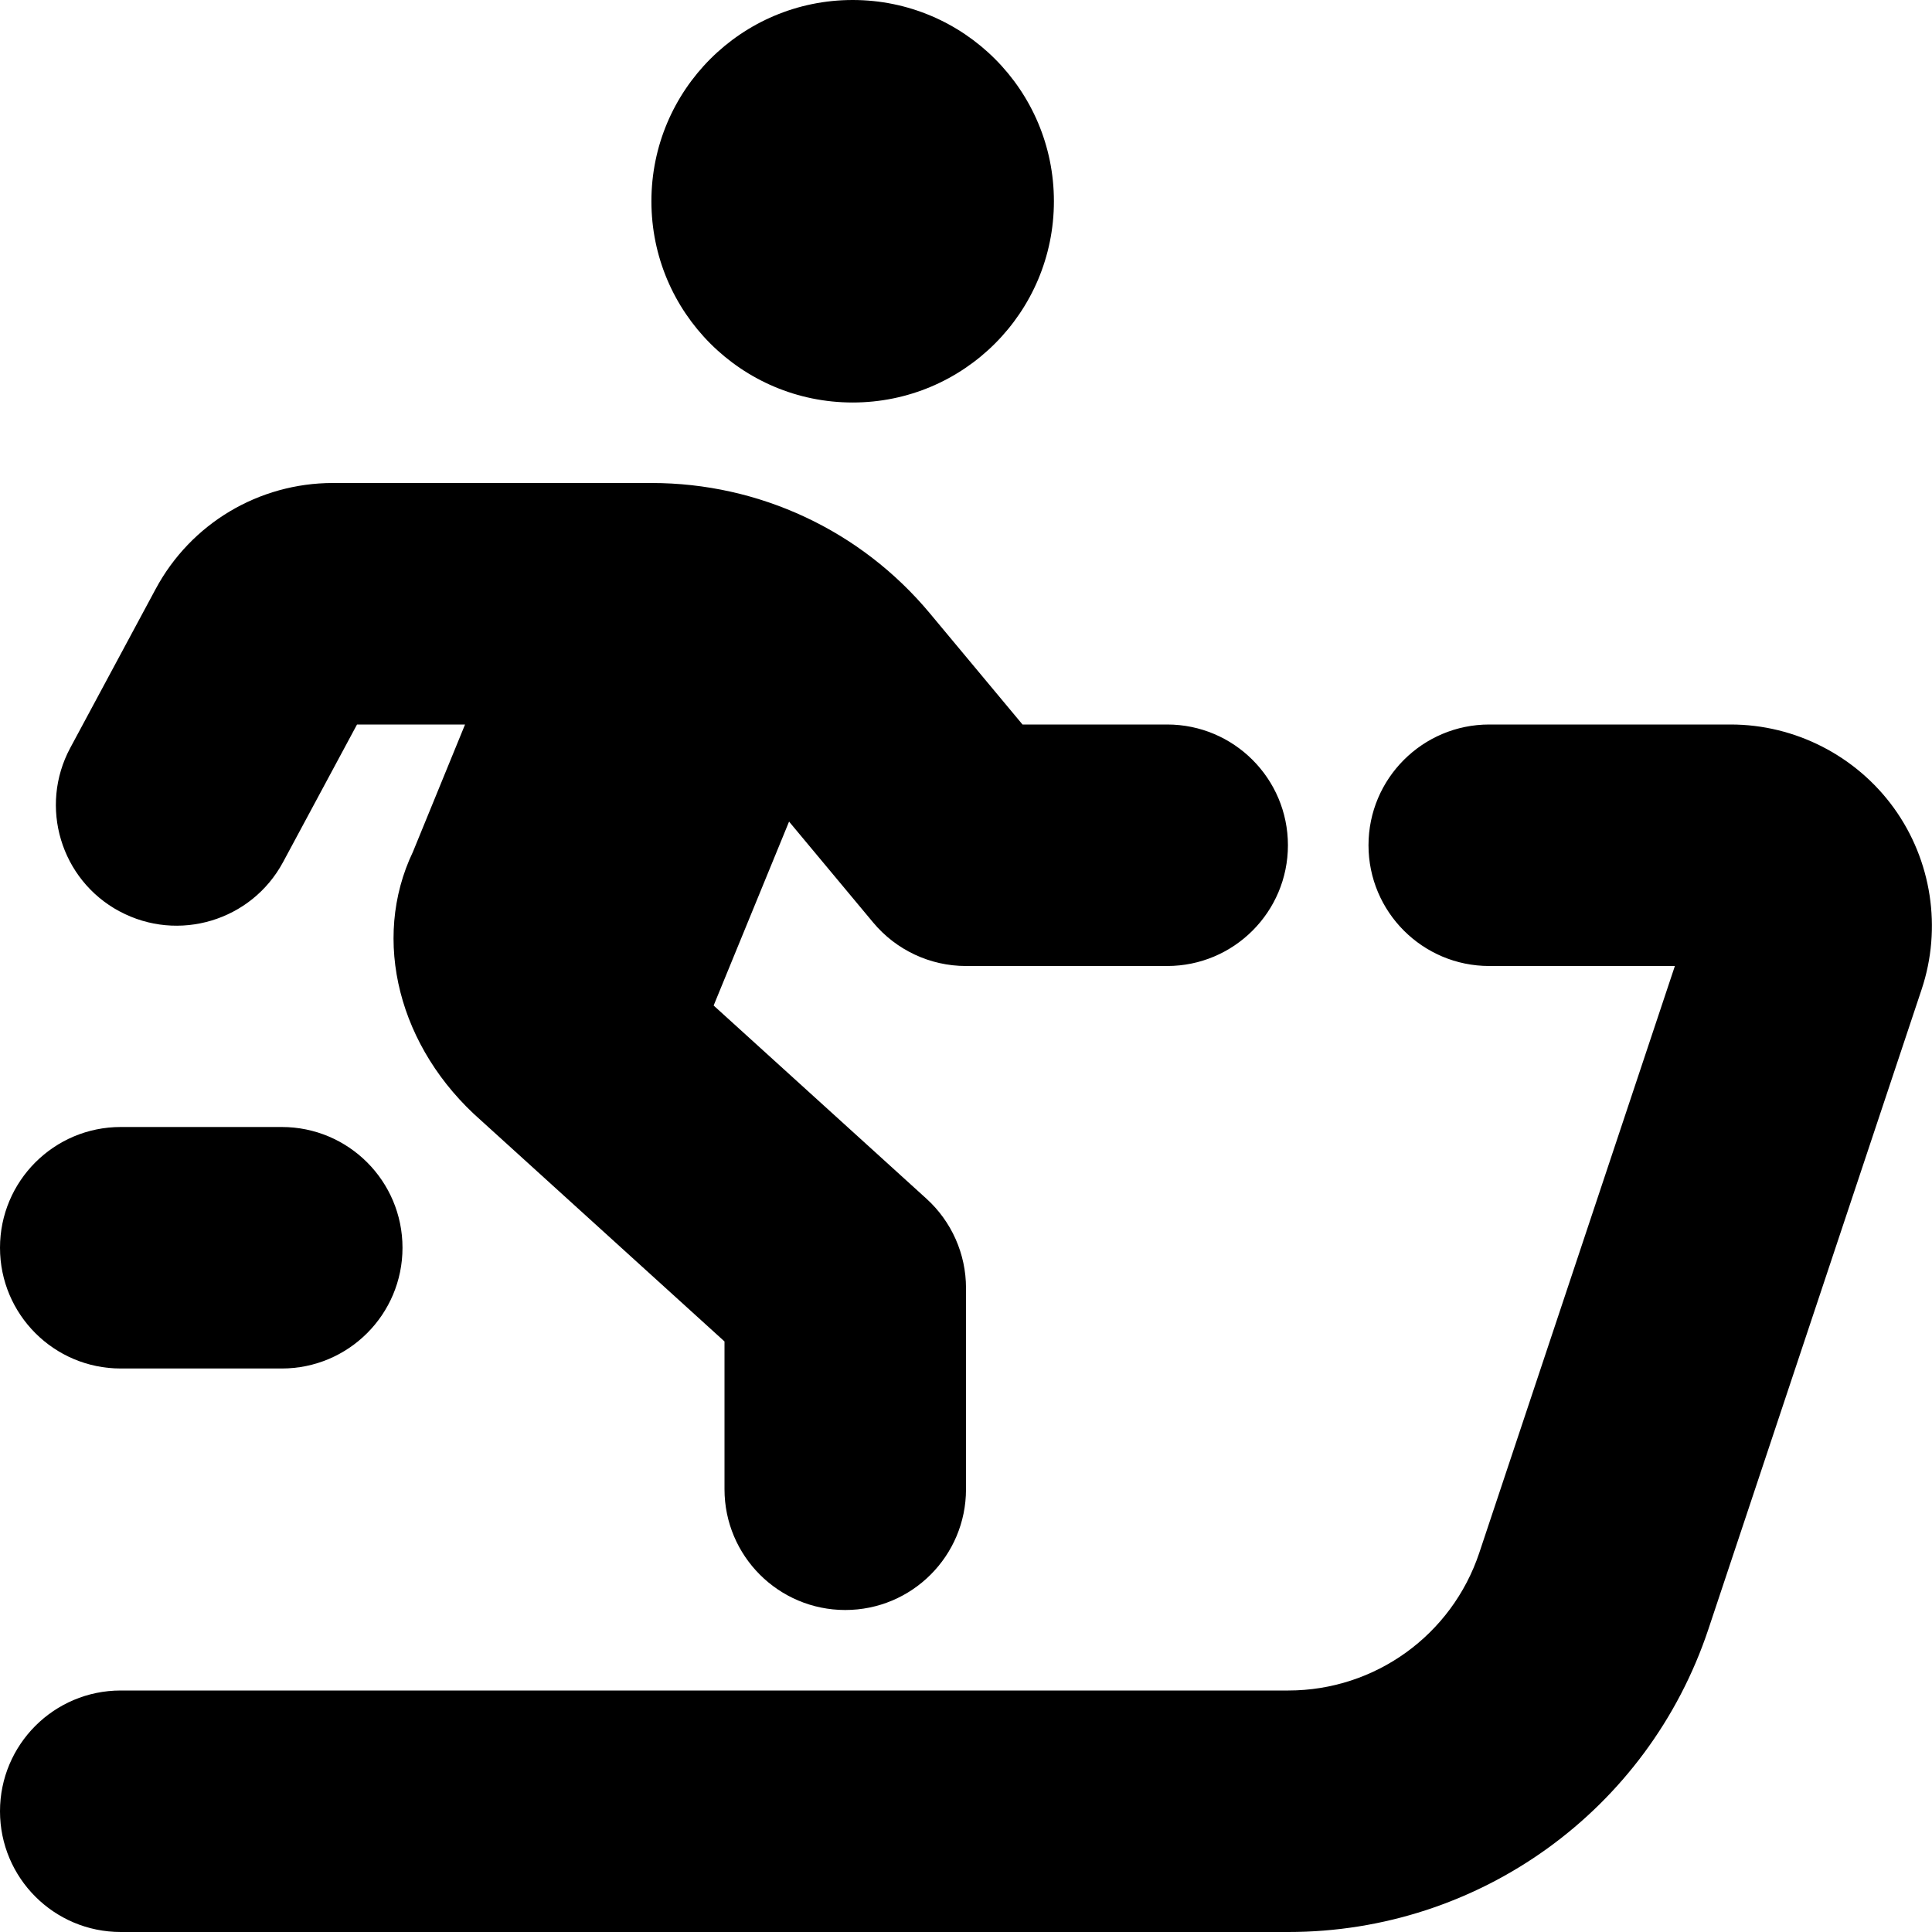 <?xml version="1.0" encoding="UTF-8"?>
<svg xmlns="http://www.w3.org/2000/svg" id="Layer_1" data-name="Layer 1" viewBox="0 0 24 24">
  <path d="m8.092,2.5c0-1.381,1.119-2.5,2.5-2.5s2.5,1.119,2.5,2.5-1.119,2.5-2.5,2.5-2.5-1.119-2.5-2.5ZM1.485,11.321c.729.391,1.639.118,2.031-.611l.919-1.71h1.342l-.647,1.581c-.523,1.094-.176,2.442.846,3.338l3.024,2.745v1.836c0,.828.671,1.5,1.5,1.5s1.5-.672,1.5-1.5v-2.5c0-.423-.179-.826-.492-1.11l-2.643-2.399.937-2.285,1.045,1.254c.285.342.707.54,1.152.54h2.5c.828,0,1.5-.672,1.5-1.5s-.672-1.5-1.5-1.5h-1.797l-1.151-1.381c-.857-1.029-2.118-1.619-3.457-1.619h-3.958c-.922,0-1.766.504-2.202,1.316l-1.061,1.974c-.392.729-.119,1.639.611,2.031Zm22.042-1.283c-.469-.649-1.227-1.038-2.028-1.038h-2.999c-.828,0-1.5.672-1.5,1.5s.672,1.5,1.5,1.5h2.306l-2.43,7.29c-.341,1.022-1.295,1.71-2.372,1.71H1.5c-.829,0-1.5.672-1.5,1.5s.671,1.5,1.5,1.5h14.504c2.371,0,4.468-1.512,5.218-3.761l2.649-7.948c.254-.761.125-1.603-.344-2.253ZM1.5,17h2c.829,0,1.5-.672,1.5-1.5s-.671-1.5-1.5-1.5H1.5c-.829,0-1.5.672-1.5,1.5s.671,1.5,1.5,1.5Z"/>
</svg>
